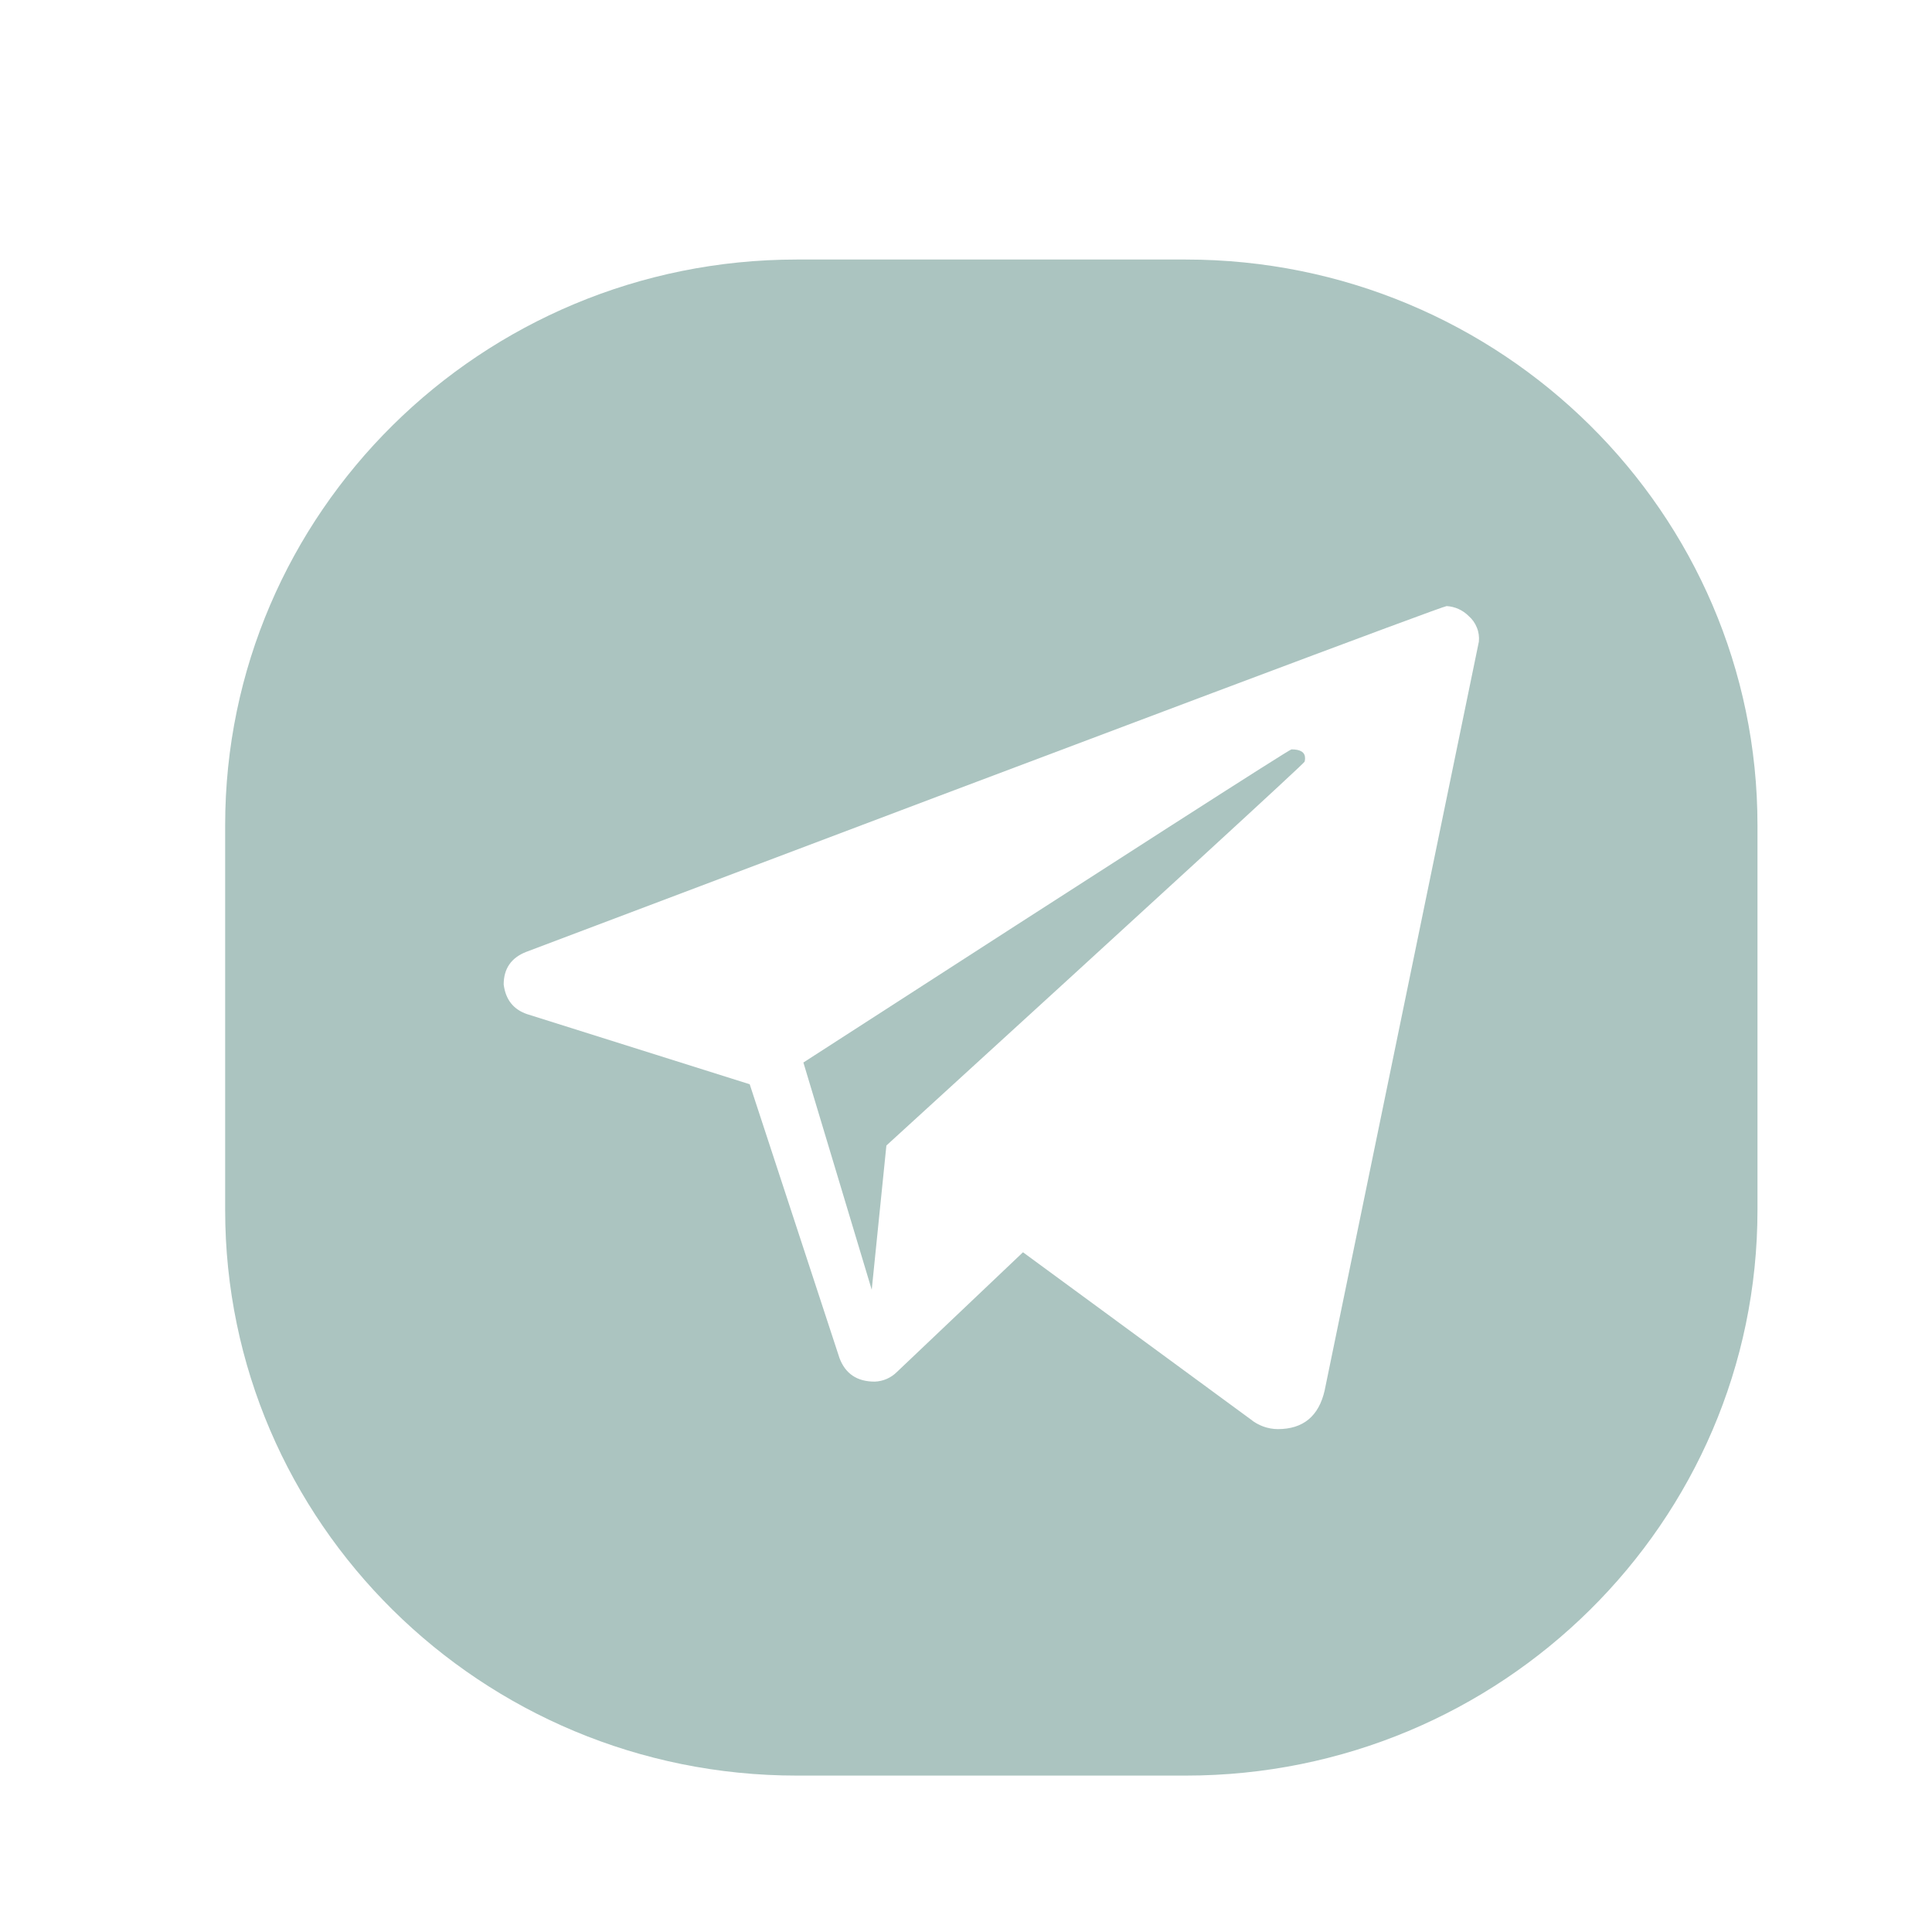<svg width="24" height="24" viewBox="0 0 24 24" fill="none" xmlns="http://www.w3.org/2000/svg">
<path d="M16.043 9.309C16.018 9.309 13.998 10.605 9.98 13.199L10.829 16.022L11.011 14.23C14.47 11.072 16.202 9.482 16.206 9.462C16.21 9.448 16.212 9.434 16.212 9.419C16.212 9.345 16.156 9.309 16.043 9.309Z" fill="#ABC4C0"/>
<path d="M14.731 3.224H9.898C5.979 3.224 2.797 6.373 2.797 10.25V15.032C2.797 18.909 5.979 22.057 9.898 22.057H14.731C18.65 22.057 21.832 18.909 21.832 15.032V10.25C21.832 6.373 18.65 3.224 14.731 3.224ZM18.371 7.971L16.455 17.274C16.382 17.593 16.188 17.753 15.873 17.753C15.749 17.752 15.629 17.708 15.534 17.63L12.708 15.556L11.144 17.041C11.07 17.116 10.97 17.16 10.865 17.163C10.647 17.163 10.501 17.065 10.428 16.869L9.313 13.469L6.548 12.598C6.378 12.54 6.281 12.418 6.257 12.23C6.257 12.033 6.35 11.898 6.536 11.825C14.111 8.961 17.922 7.529 17.971 7.529C18.074 7.535 18.171 7.579 18.244 7.652C18.289 7.691 18.324 7.74 18.346 7.796C18.369 7.851 18.377 7.911 18.371 7.971L18.371 7.971Z" fill="#ABC4C0"/>
</svg>

